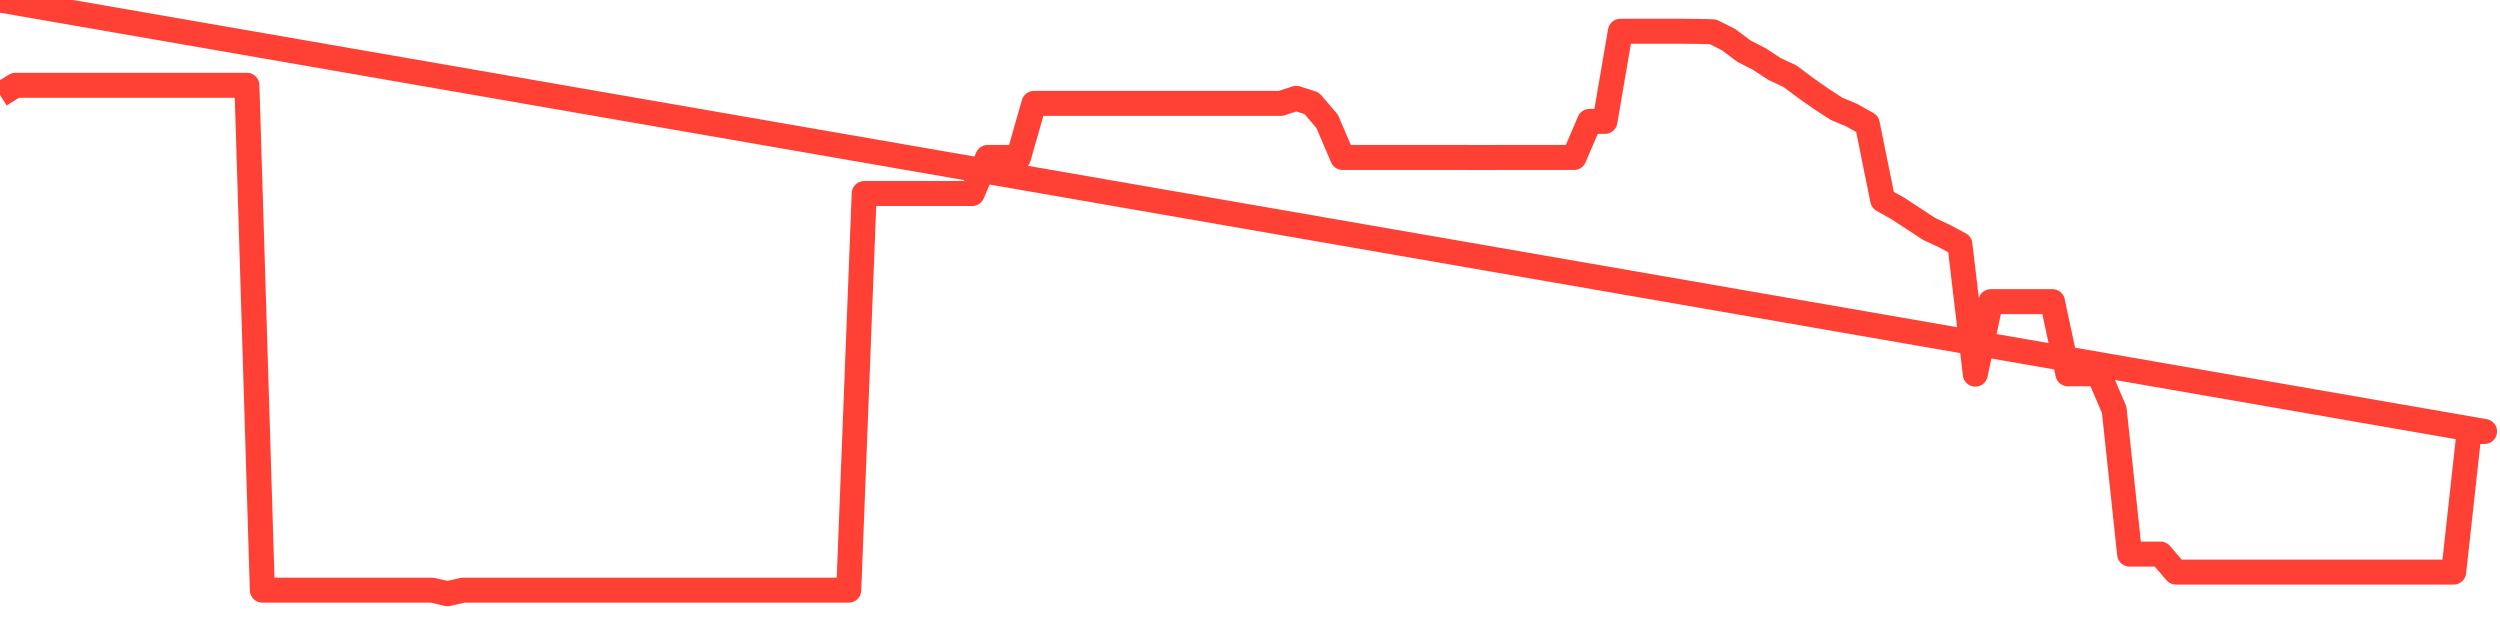 <svg xmlns="http://www.w3.org/2000/svg" width="200" height="50" viewBox="0 0 200 50" shape-rendering="auto"><polyline points="0,7.588 1.235,6.824 2.469,6.824 3.704,6.824 4.938,6.824 6.173,6.824 7.407,6.824 8.642,6.824 9.877,6.824 11.111,6.824 12.346,6.824 13.58,6.824 14.815,6.824 16.049,6.824 17.284,6.824 18.519,6.824 19.753,6.824 20.988,47.212 22.222,47.212 23.457,47.212 24.691,47.212 25.926,47.212 27.16,47.212 28.395,47.212 29.63,47.212 30.864,47.212 32.099,47.212 33.333,47.212 34.568,47.212 35.802,47.5 37.037,47.212 38.272,47.212 39.506,47.212 40.741,47.212 41.975,47.212 43.21,47.212 44.444,47.212 45.679,47.212 46.914,47.212 48.148,47.212 49.383,47.212 50.617,47.212 51.852,47.212 53.086,47.212 54.321,47.212 55.556,47.212 56.79,47.212 58.025,47.212 59.259,47.212 60.494,47.212 61.728,47.212 62.963,47.212 64.198,47.212 65.432,47.212 66.667,47.212 67.901,47.212 69.136,15.482 70.37,15.482 71.605,15.482 72.84,15.482 74.074,15.482 75.309,15.482 76.543,15.482 77.778,15.482 79.012,12.597 80.247,12.597 81.481,12.597 82.716,8.27 83.951,8.27 85.185,8.27 86.42,8.27 87.654,8.27 88.889,8.27 90.123,8.27 91.358,8.27 92.593,8.27 93.827,8.27 95.062,8.27 96.296,8.27 97.531,8.27 98.765,8.27 100,8.27 101.235,8.27 102.469,8.27 103.704,7.866 104.938,8.267 106.173,9.709 107.407,12.597 108.642,12.594 109.877,12.597 111.111,12.597 112.346,12.597 113.58,12.597 114.815,12.597 116.049,12.597 117.284,12.597 118.519,12.6 119.753,12.597 120.988,12.597 122.222,12.597 123.457,12.597 124.691,12.597 125.926,12.597 127.16,9.712 128.395,9.712 129.63,2.5 130.864,2.5 132.099,2.5 133.333,2.5 134.568,2.5 135.802,2.512 137.037,2.543 138.272,3.161 139.506,4.087 140.741,4.721 141.975,5.526 143.21,6.103 144.444,7.029 145.679,7.895 146.914,8.699 148.148,9.219 149.383,9.914 150.617,15.998 151.852,16.69 153.086,17.498 154.321,18.309 155.556,18.886 156.79,19.546 158.025,29.932 159.259,24.133 160.494,24.133 161.728,24.133 162.963,24.133 164.198,24.133 165.432,29.903 166.667,29.903 167.901,29.903 169.136,32.788 170.37,44.327 171.605,44.327 172.84,44.327 174.074,45.766 175.309,45.766 176.543,45.766 177.778,45.766 179.012,45.766 180.247,45.766 181.481,45.766 182.716,45.766 183.951,45.766 185.185,45.766 186.42,45.766 187.654,45.766 188.889,45.766 190.123,45.766 191.358,45.766 192.593,45.766 193.827,45.766 195.062,45.766 196.296,45.766 197.531,34.518 198.765,34.518 200,NaN " stroke="#fe4134" stroke-width="2" stroke-opacity="1" fill="none" fill-opacity="0" stroke-linejoin="round" vector-effect="non-scaling-stroke"/></svg>
